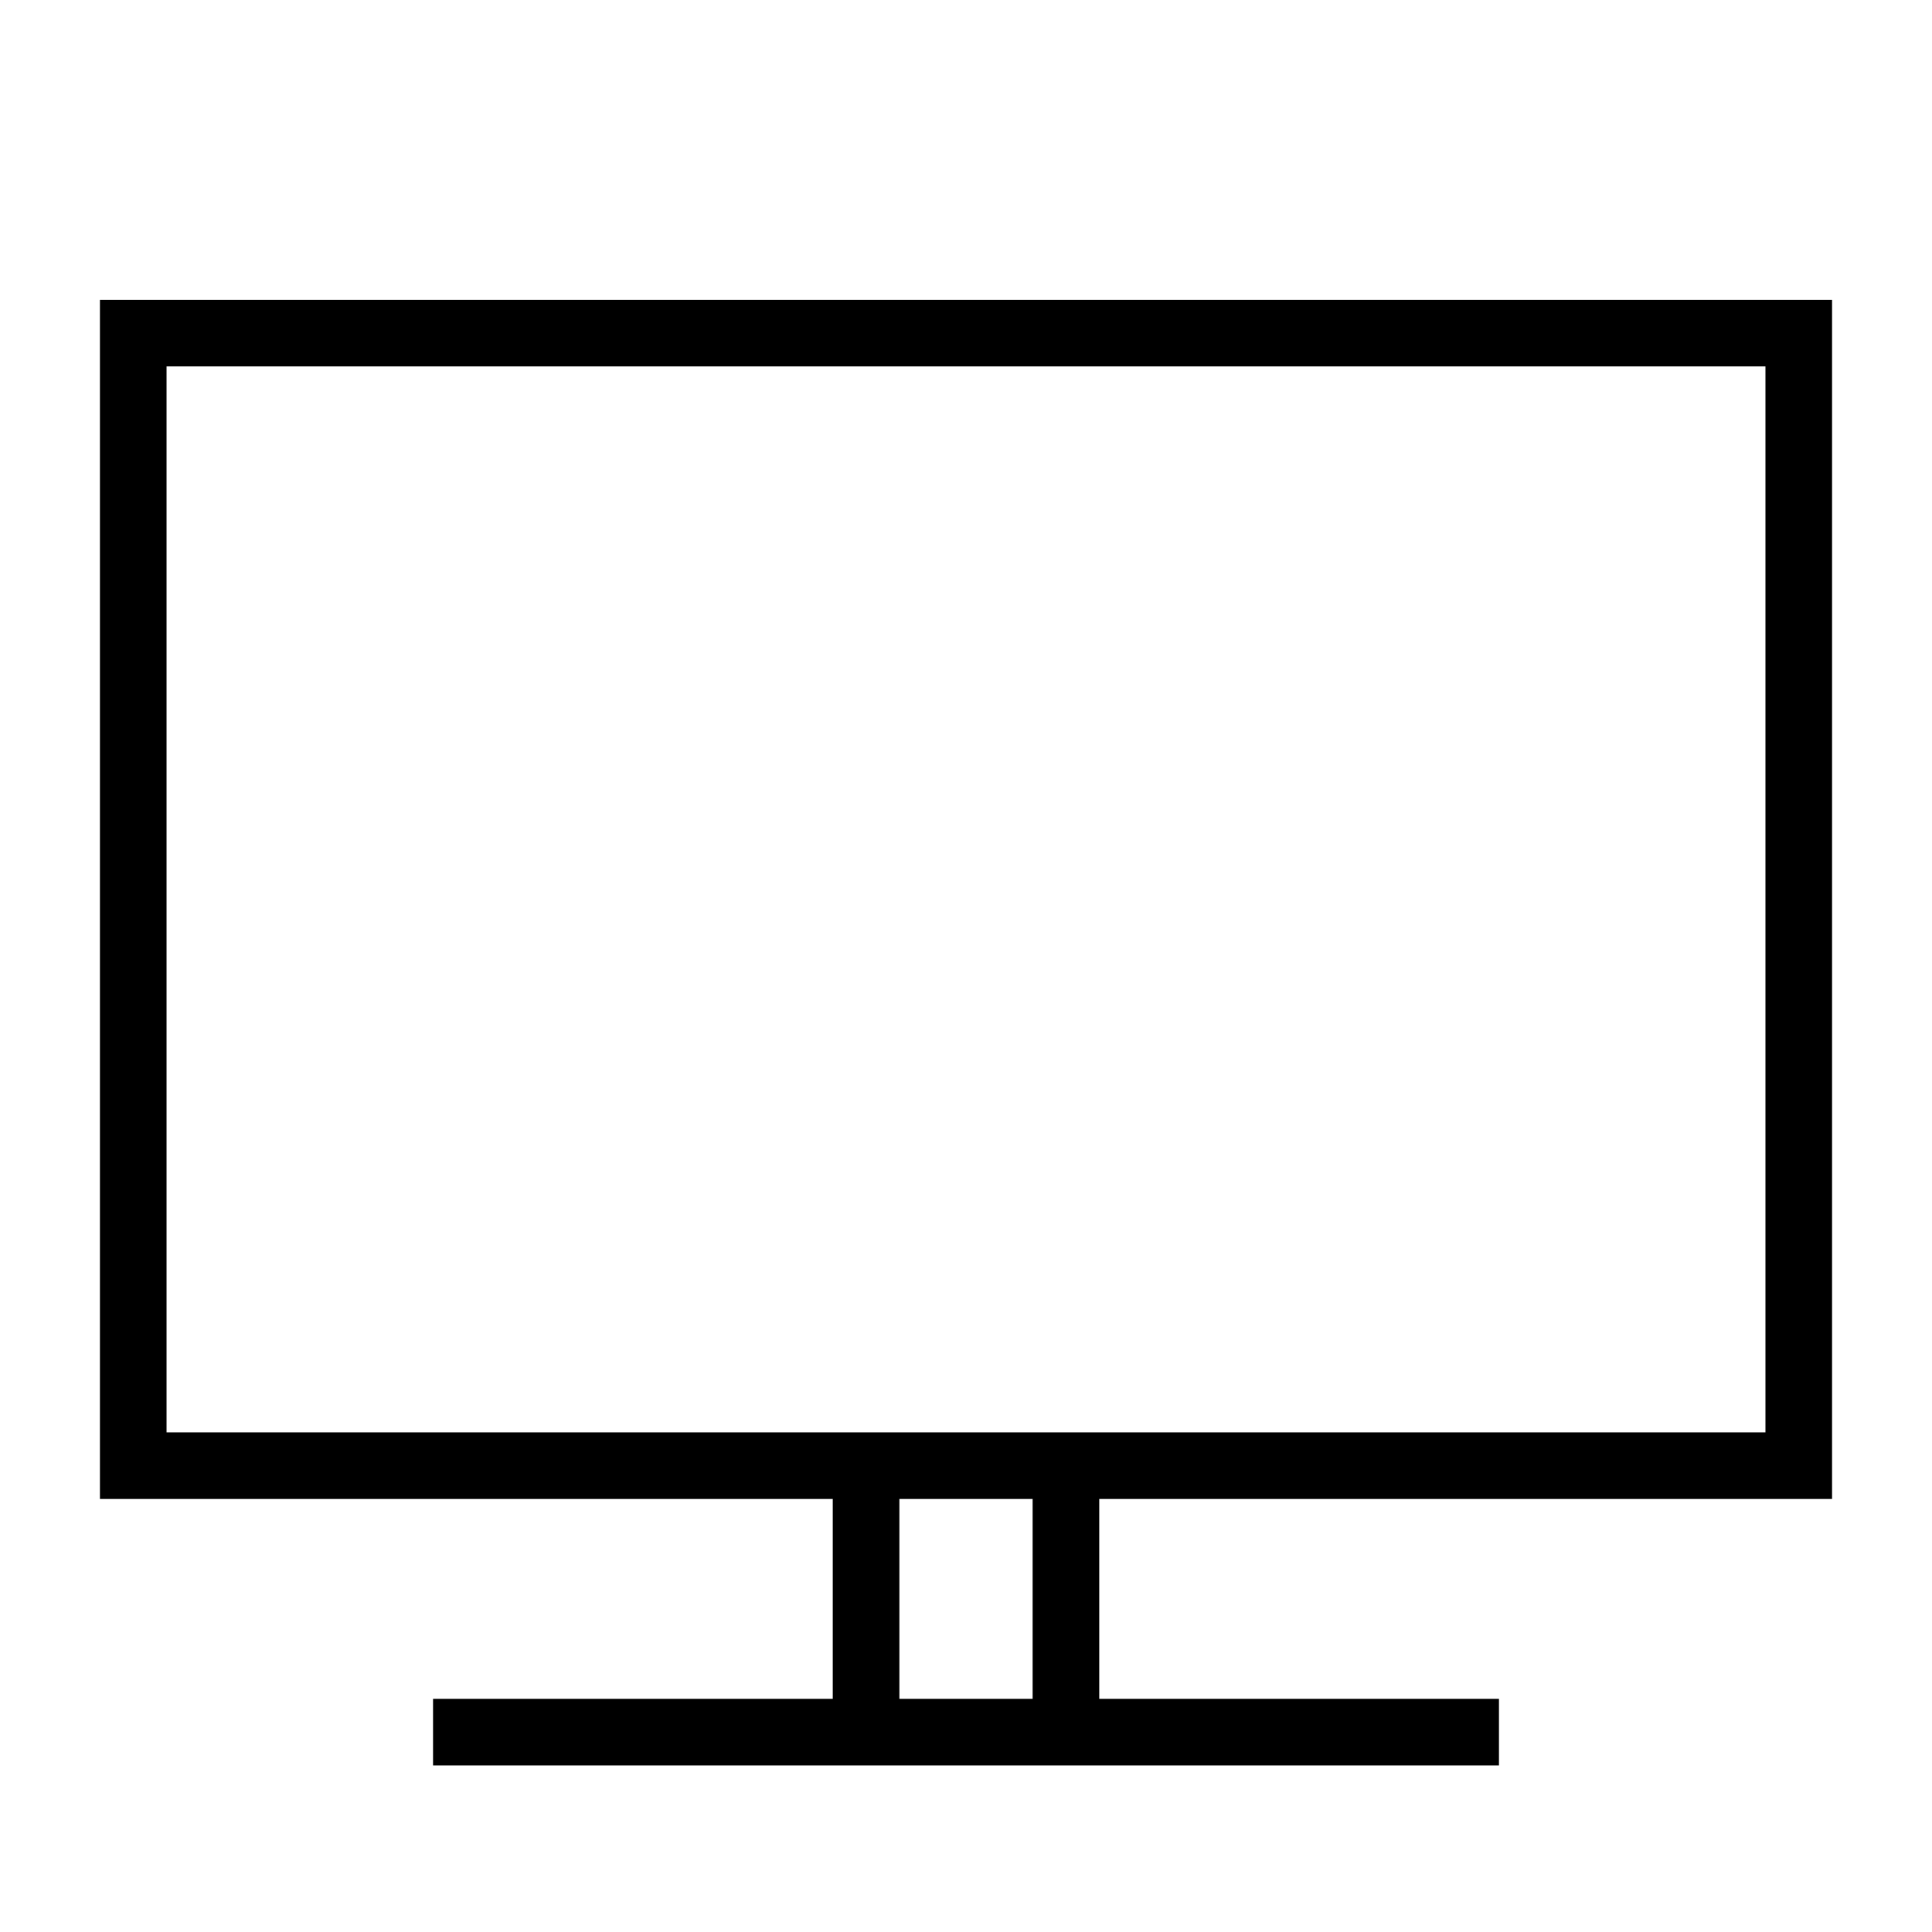 <?xml version="1.0" encoding="UTF-8"?>
<!DOCTYPE svg PUBLIC "-//W3C//DTD SVG 1.1//EN" "http://www.w3.org/Graphics/SVG/1.1/DTD/svg11.dtd">
<svg xmlns="http://www.w3.org/2000/svg" xml:space="preserve" width="580px" height="580px" shape-rendering="geometricPrecision" text-rendering="geometricPrecision" image-rendering="optimizeQuality" fill-rule="nonzero" clip-rule="nonzero" viewBox="0 0 5800 5800" xmlns:xlink="http://www.w3.org/1999/xlink">
	<title>flatscreen_tv icon</title>
	<desc>flatscreen_tv icon from the IconExperience.com I-Collection. Copyright by INCORS GmbH (www.incors.com).</desc>
		<path id="curve28"  d="M5500 900l0 3600 -2200 0 0 600 1200 0 0 200c-1067,0 -2133,0 -3200,0l0 -200 1200 0 0 -600 -2200 0 0 -3600 5200 0zm-200 200l-4800 0 0 3200c1600,0 3200,0 4800,0l0 -3200zm-2200 3400l-400 0 0 600 400 0 0 -600z"/>
</svg>